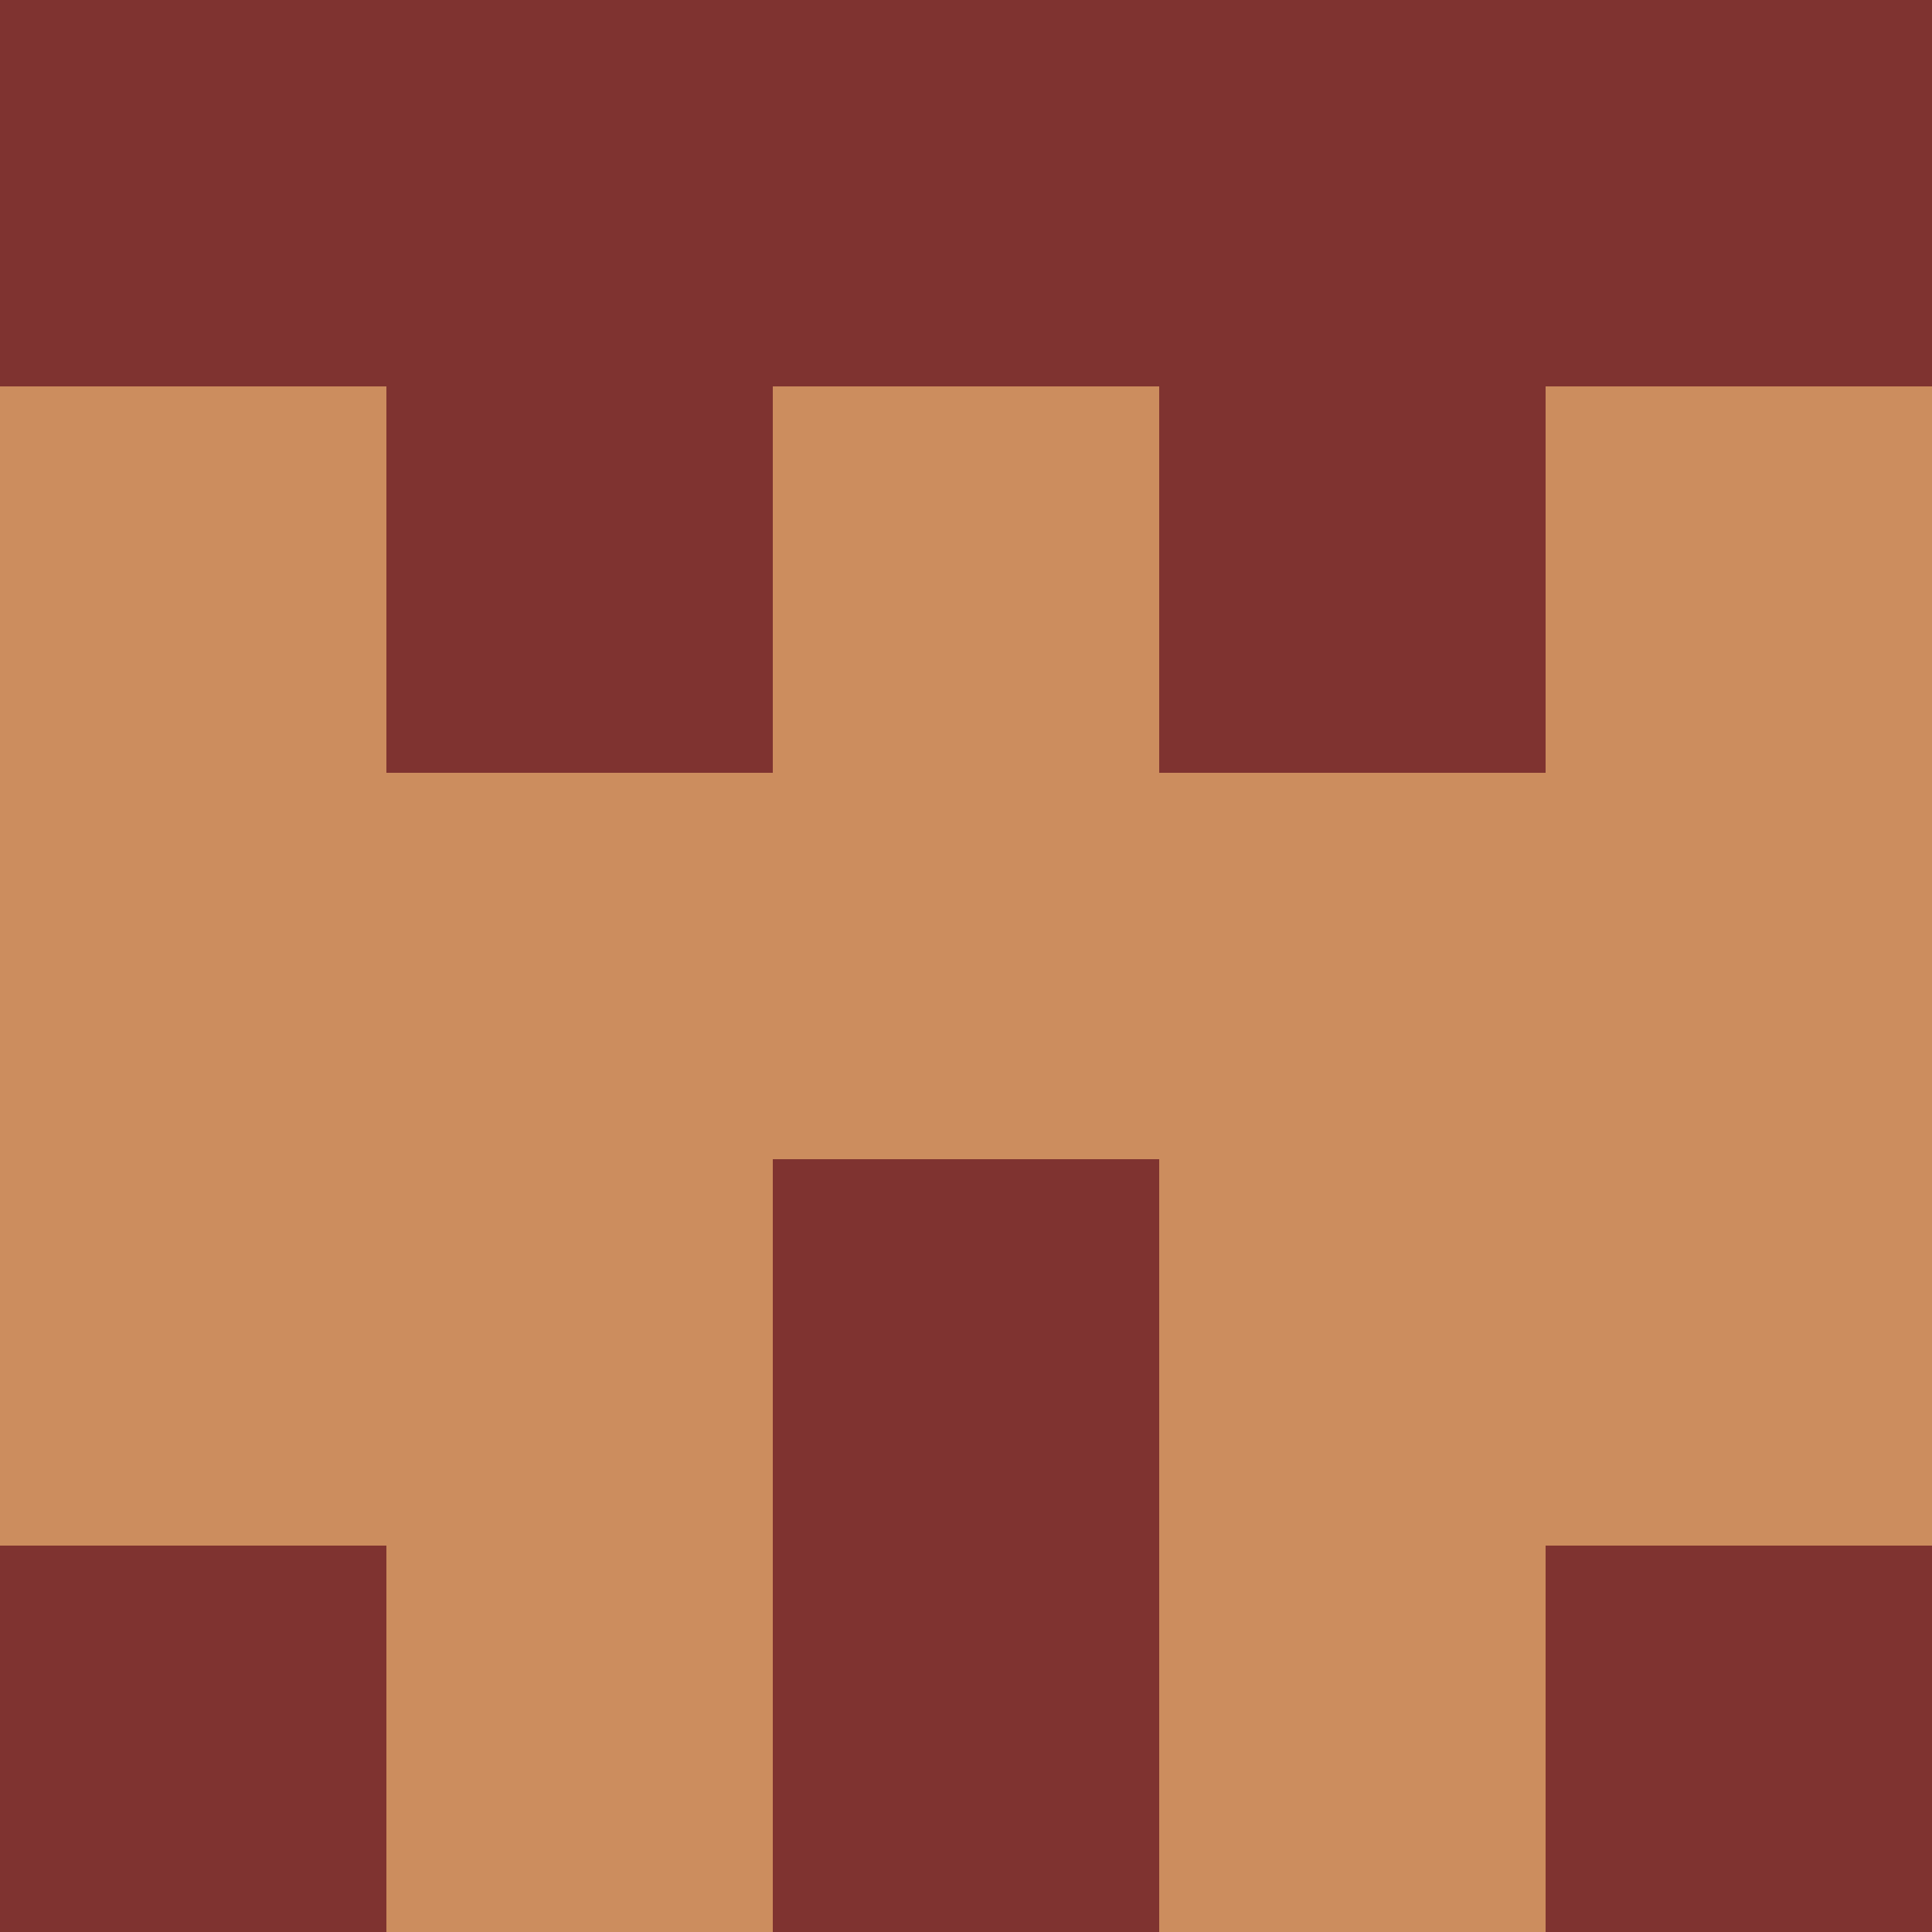 <?xml version="1.0" encoding="utf-8"?>
<!DOCTYPE svg PUBLIC "-//W3C//DTD SVG 20010904//EN"
        "http://www.w3.org/TR/2001/REC-SVG-20010904/DTD/svg10.dtd">

<svg width="400" height="400" viewBox="0 0 5 5"
    xmlns="http://www.w3.org/2000/svg"
    xmlns:xlink="http://www.w3.org/1999/xlink">
            <rect x="0" y="0" width="1" height="1" fill="#7F3330" />
        <rect x="0" y="1" width="1" height="1" fill="#CC8D5E" />
        <rect x="0" y="2" width="1" height="1" fill="#CC8D5E" />
        <rect x="0" y="3" width="1" height="1" fill="#CC8D5E" />
        <rect x="0" y="4" width="1" height="1" fill="#7F3330" />
                <rect x="1" y="0" width="1" height="1" fill="#7F3330" />
        <rect x="1" y="1" width="1" height="1" fill="#7F3330" />
        <rect x="1" y="2" width="1" height="1" fill="#CC8D5E" />
        <rect x="1" y="3" width="1" height="1" fill="#CC8D5E" />
        <rect x="1" y="4" width="1" height="1" fill="#CC8D5E" />
                <rect x="2" y="0" width="1" height="1" fill="#7F3330" />
        <rect x="2" y="1" width="1" height="1" fill="#CC8D5E" />
        <rect x="2" y="2" width="1" height="1" fill="#CC8D5E" />
        <rect x="2" y="3" width="1" height="1" fill="#7F3330" />
        <rect x="2" y="4" width="1" height="1" fill="#7F3330" />
                <rect x="3" y="0" width="1" height="1" fill="#7F3330" />
        <rect x="3" y="1" width="1" height="1" fill="#7F3330" />
        <rect x="3" y="2" width="1" height="1" fill="#CC8D5E" />
        <rect x="3" y="3" width="1" height="1" fill="#CC8D5E" />
        <rect x="3" y="4" width="1" height="1" fill="#CC8D5E" />
                <rect x="4" y="0" width="1" height="1" fill="#7F3330" />
        <rect x="4" y="1" width="1" height="1" fill="#CC8D5E" />
        <rect x="4" y="2" width="1" height="1" fill="#CC8D5E" />
        <rect x="4" y="3" width="1" height="1" fill="#CC8D5E" />
        <rect x="4" y="4" width="1" height="1" fill="#7F3330" />
        
</svg>


